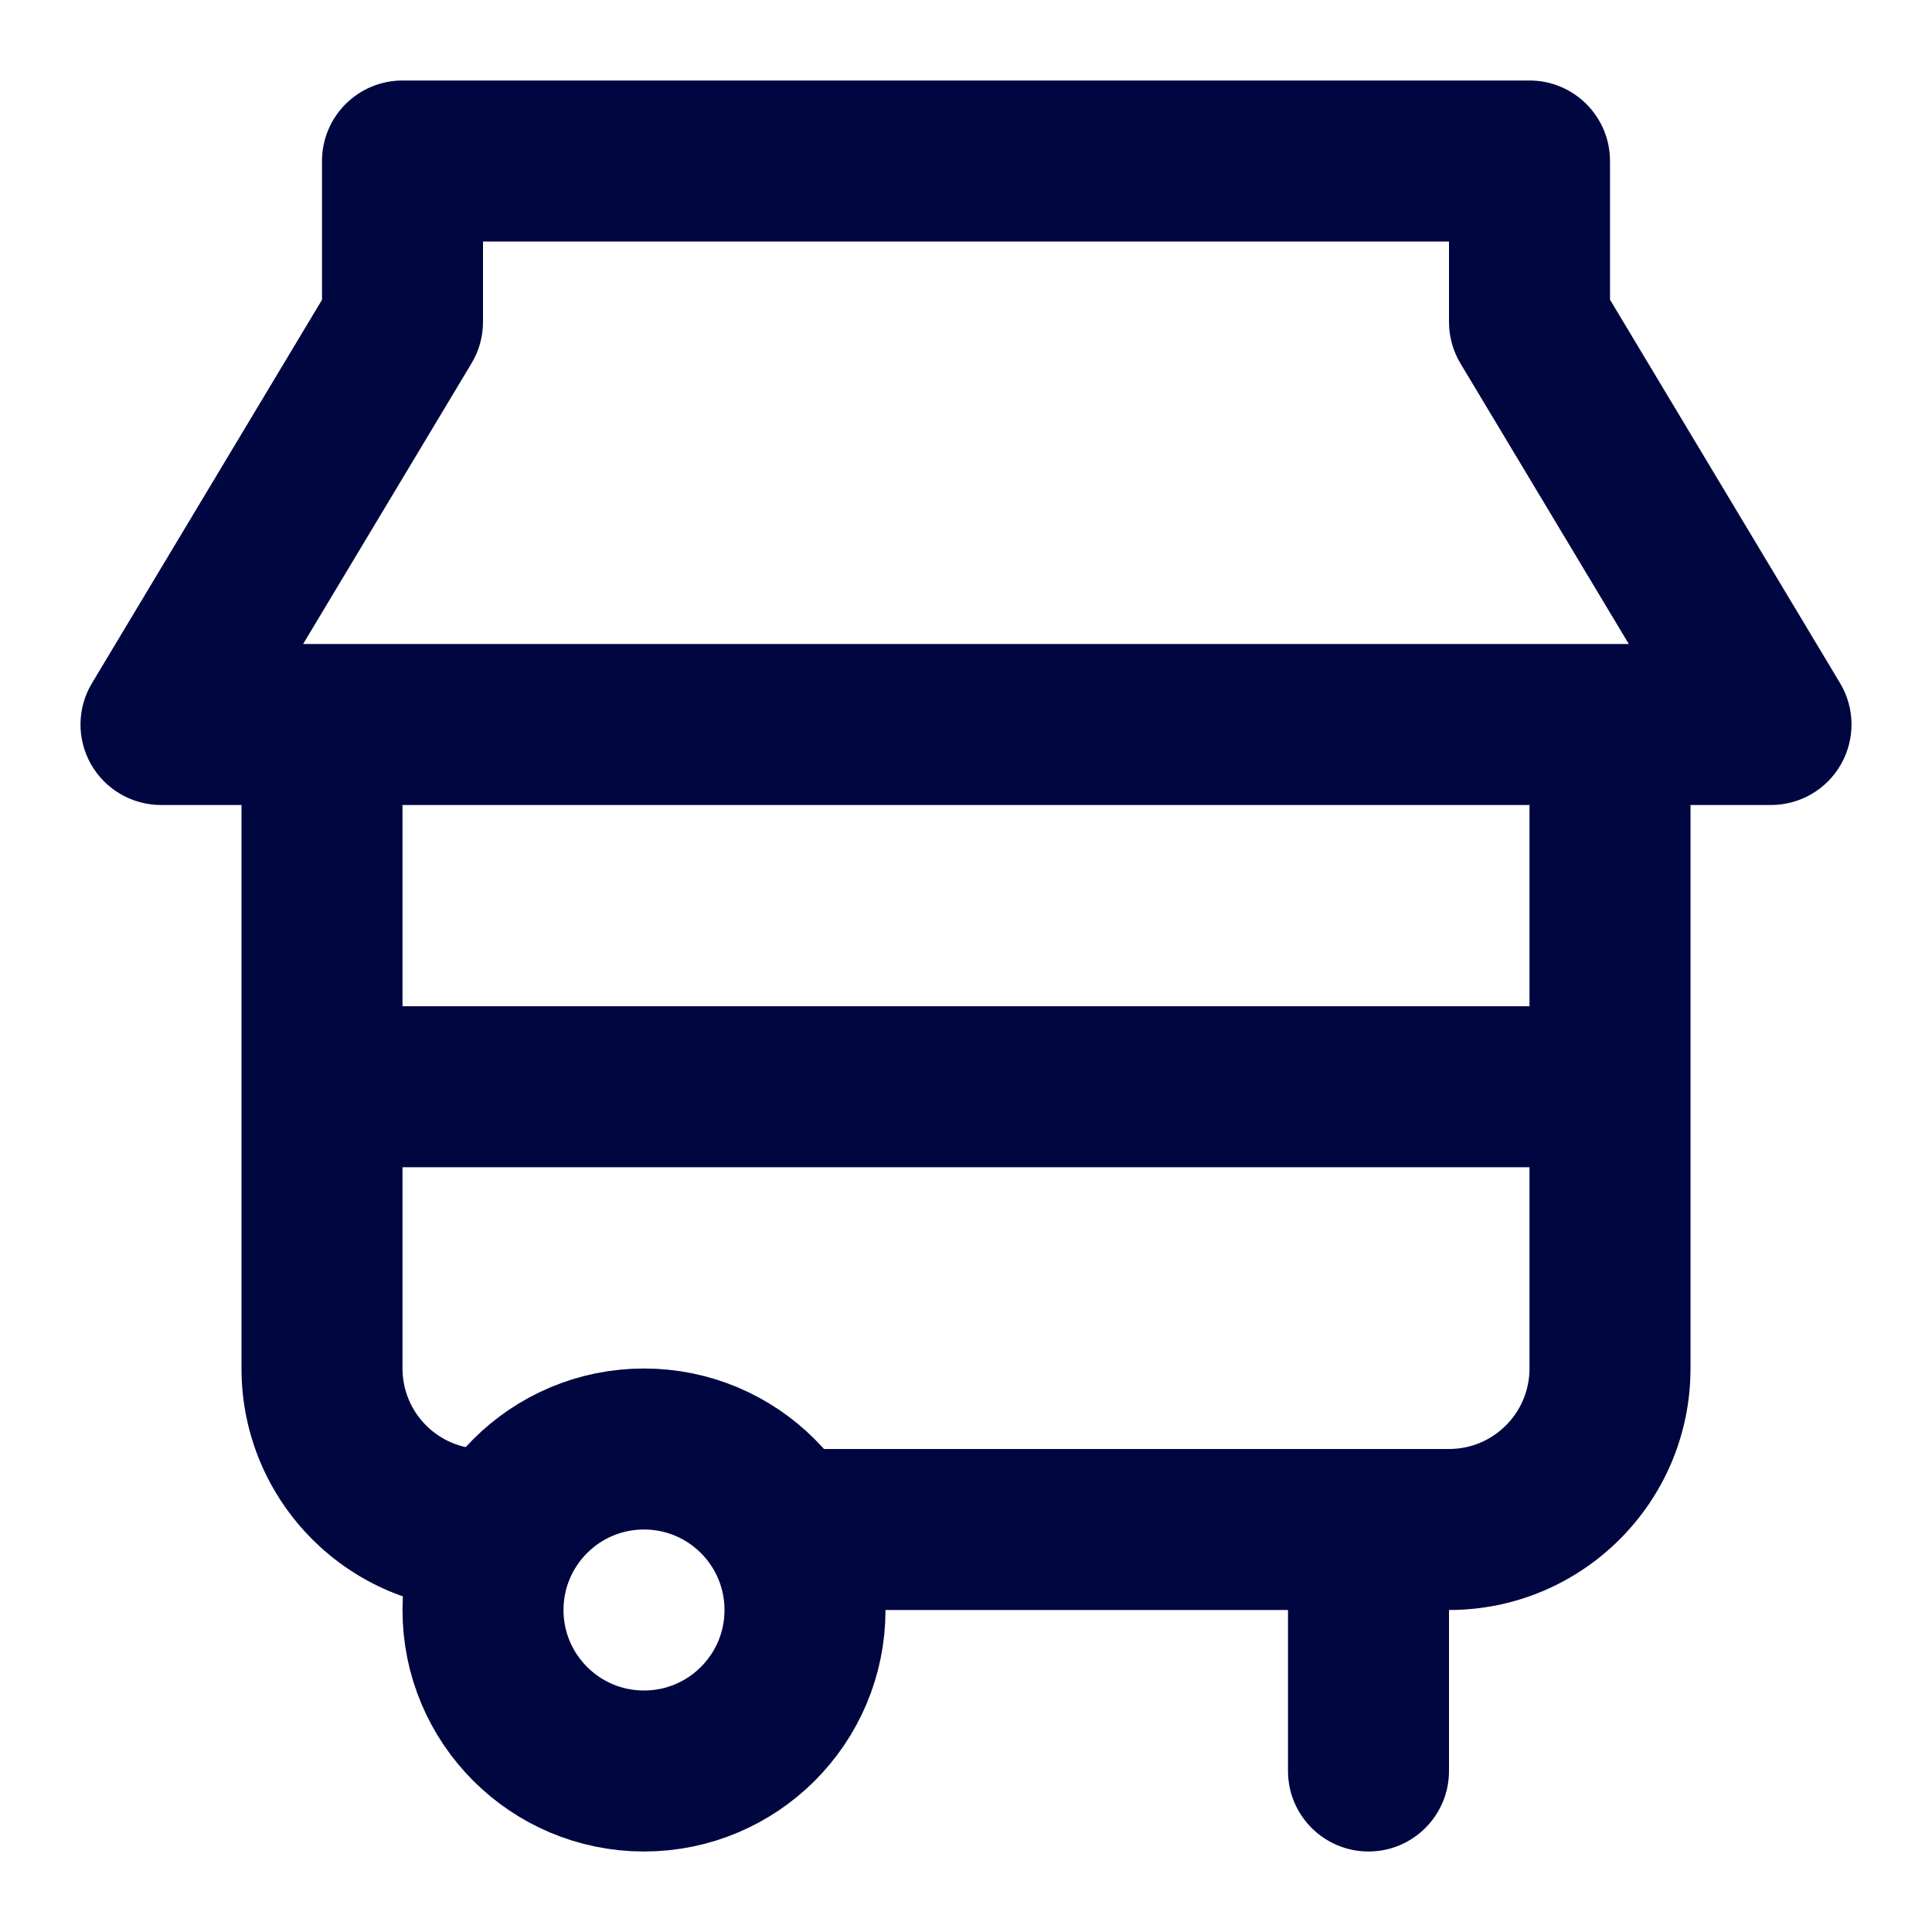 <svg width="24" height="24" viewBox="0 0 24 24" fill="none" xmlns="http://www.w3.org/2000/svg">
<circle cx="8" cy="20" r="2" stroke="#000640" stroke-width="2"/>
<path d="M2 9L1.143 8.486C0.957 8.794 0.952 9.179 1.13 9.493C1.307 9.806 1.64 10 2 10V9ZM5 4L5.857 4.514C5.951 4.359 6 4.181 6 4H5ZM5 2V1C4.448 1 4 1.448 4 2H5ZM19 2H20C20 1.448 19.552 1 19 1V2ZM19 4H18C18 4.181 18.049 4.359 18.142 4.514L19 4ZM22 9V10C22.36 10 22.693 9.806 22.87 9.493C23.048 9.179 23.043 8.794 22.858 8.486L22 9ZM16 22C16 22.552 16.448 23 17 23C17.552 23 18 22.552 18 22H16ZM6 20H6.5V18H6V20ZM4 8H2V10H4V8ZM2.857 9.514L5.857 4.514L4.143 3.486L1.143 8.486L2.857 9.514ZM6 4V2H4V4H6ZM5 3H19V1H5V3ZM18 2V4H20V2H18ZM18.142 4.514L21.142 9.514L22.858 8.486L19.858 3.486L18.142 4.514ZM22 8H20V10H22V8ZM18 18H17V20H18V18ZM17 18H9.5V20H17V18ZM16 19V22H18V19H16ZM4 10H20V8H4V10ZM19 9V13.5H21V9H19ZM19 13.5V17H21V13.5H19ZM5 17V13.5H3V17H5ZM5 13.5V9H3V13.5H5ZM20 12.5H4V14.5H20V12.5ZM18 20C19.657 20 21 18.657 21 17H19C19 17.552 18.552 18 18 18V20ZM6 18C5.448 18 5 17.552 5 17H3C3 18.657 4.343 20 6 20V18Z" fill="#000640"/>
</svg>
